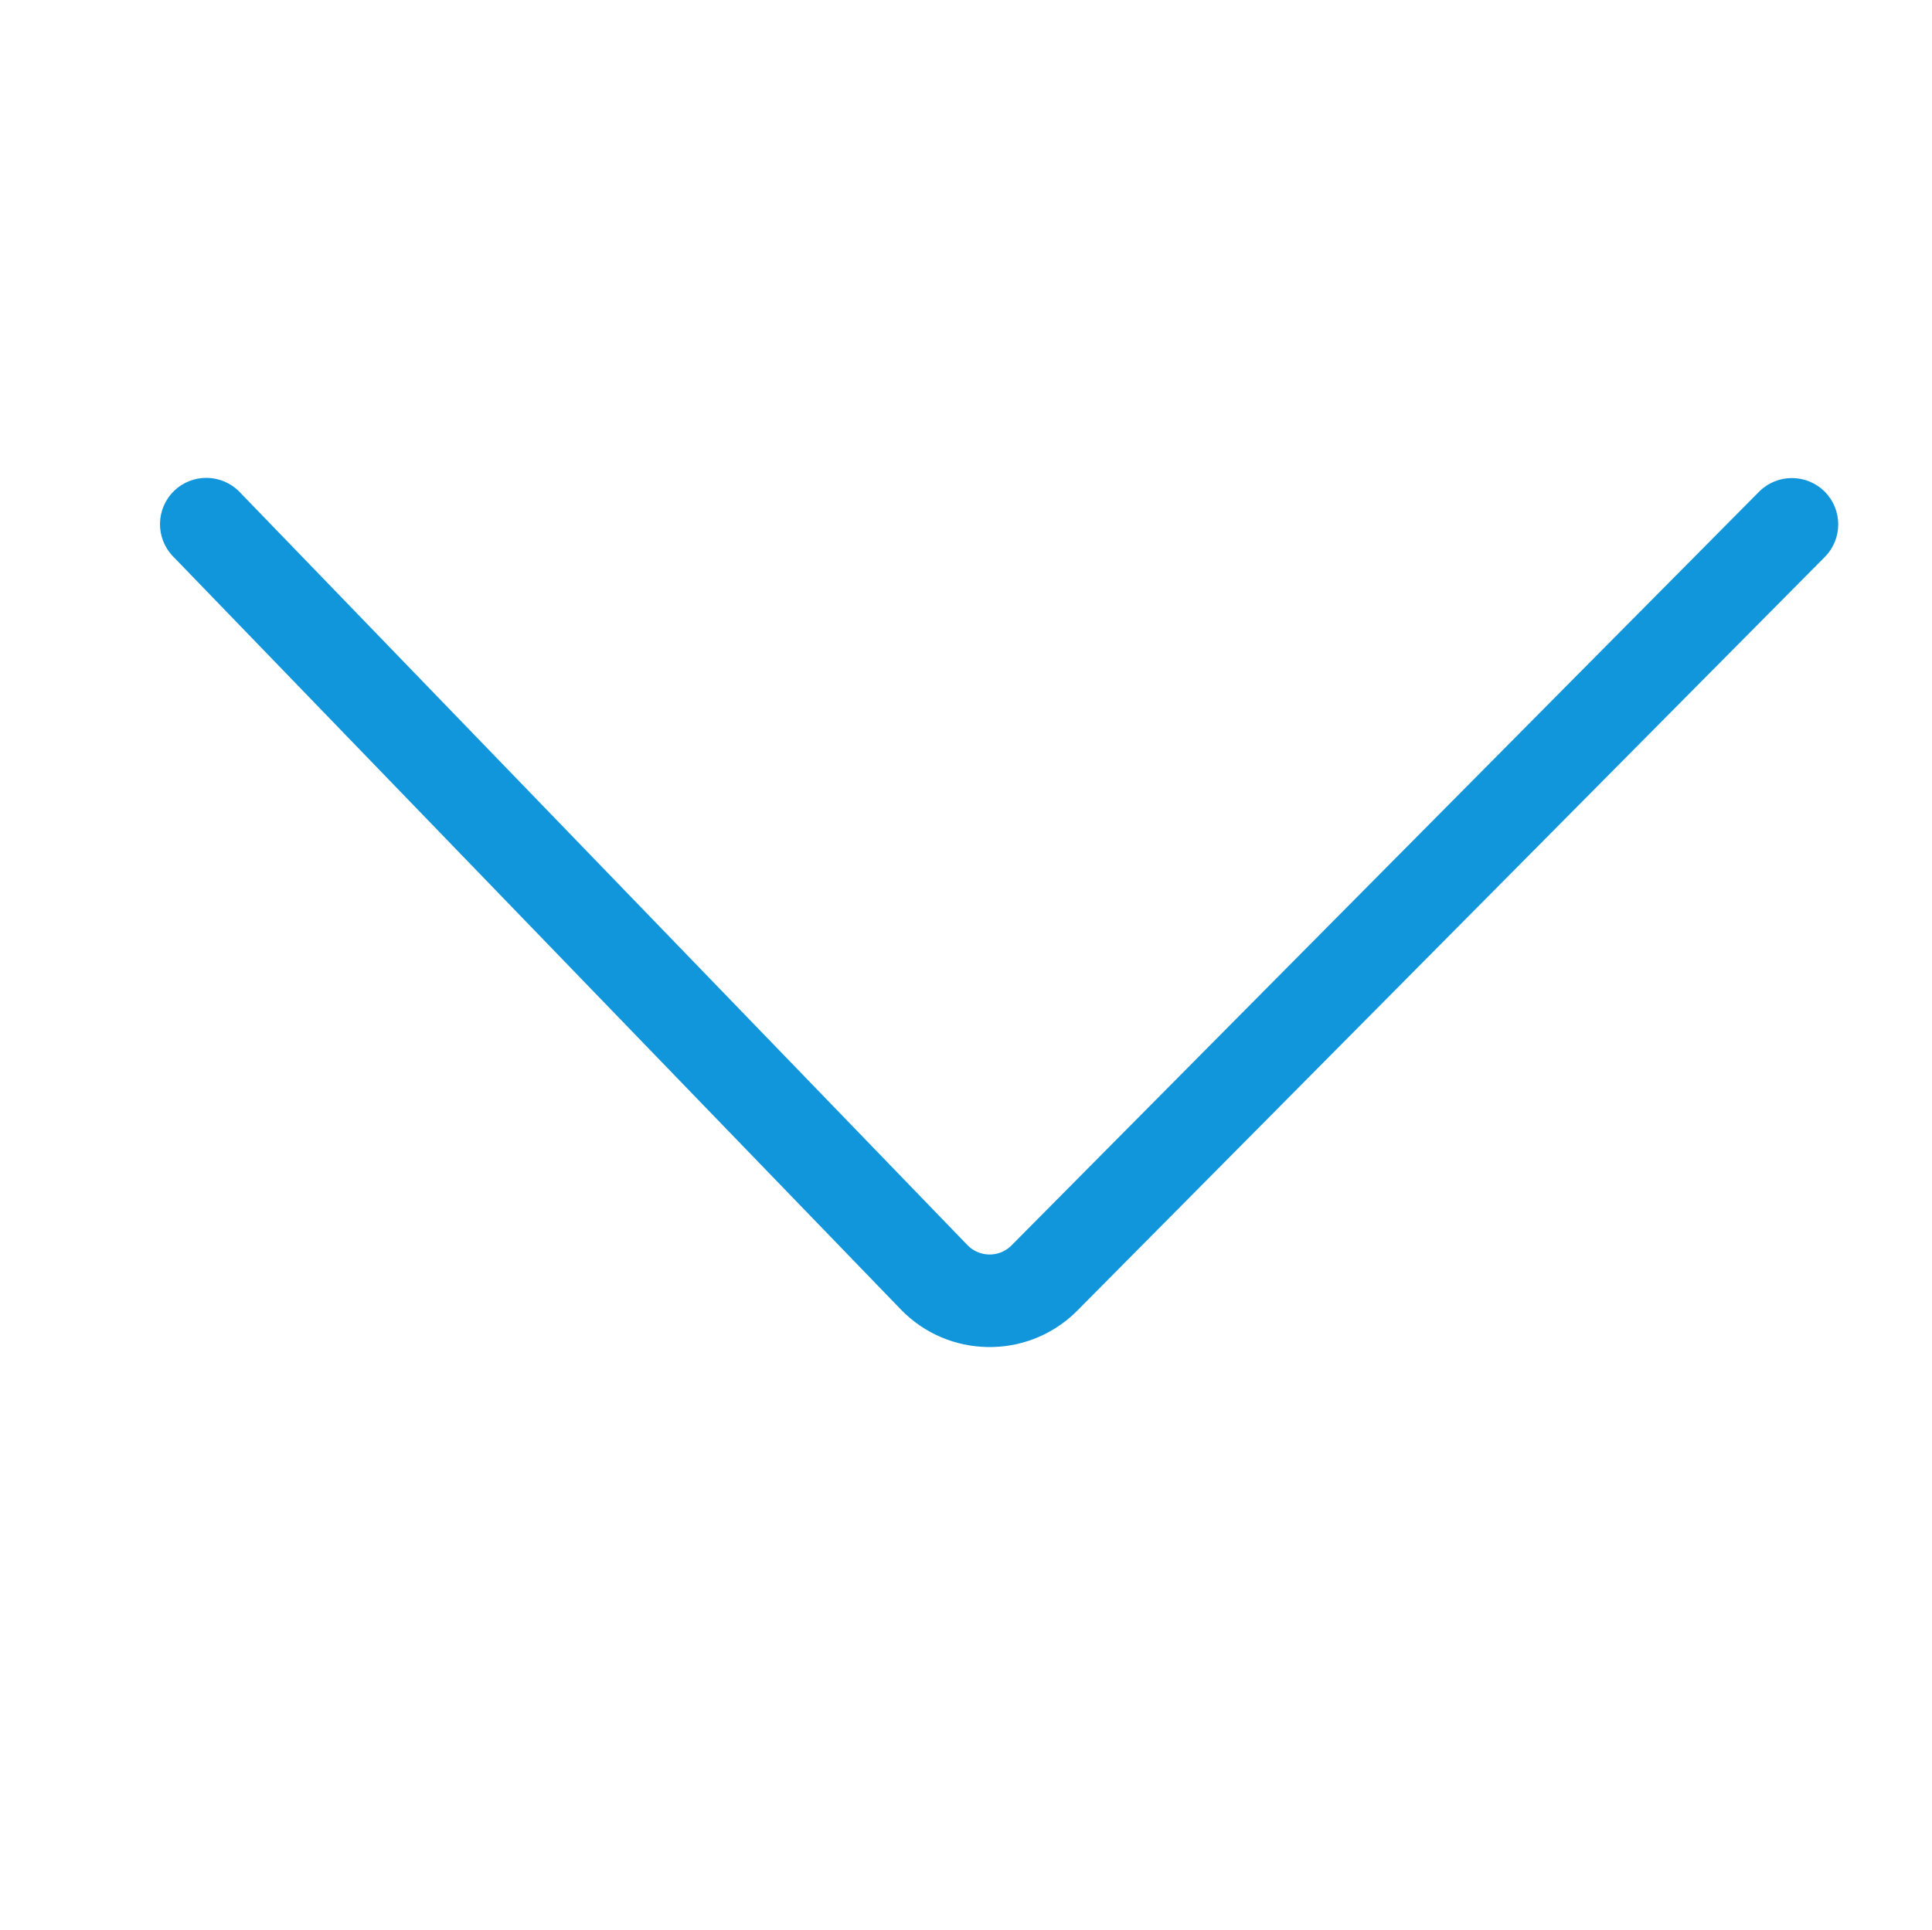 <?xml version="1.0" standalone="no"?><!DOCTYPE svg PUBLIC "-//W3C//DTD SVG 1.1//EN" "http://www.w3.org/Graphics/SVG/1.1/DTD/svg11.dtd"><svg t="1511405765719" class="icon" style="" viewBox="0 0 1025 1024" version="1.1" xmlns="http://www.w3.org/2000/svg" p-id="1788" xmlns:xlink="http://www.w3.org/1999/xlink" width="32.031" height="32"><defs><style type="text/css"></style></defs><path d="M84.883 277.731c-0.109 6.289 2.182 12.616 6.897 17.497l386.13 399.639c25.108 25.985 66.674 26.701 92.662 1.594 0.126-0.122 0.251-0.245 0.375-0.37l397.183-400.528c9.556-9.637 9.491-25.196-0.146-34.752-9.637-9.556-25.197-9.49-34.753 0.146L536.272 661.259c-3.128 2.949-7.209 4.53-11.516 4.456-4.375-0.075-8.459-1.85-11.5-4.997L127.127 261.078c-9.431-9.76-24.987-10.027-34.748-0.598C87.499 265.196 84.992 271.443 84.883 277.731z" p-id="1789" fill="#1296db"></path></svg>
